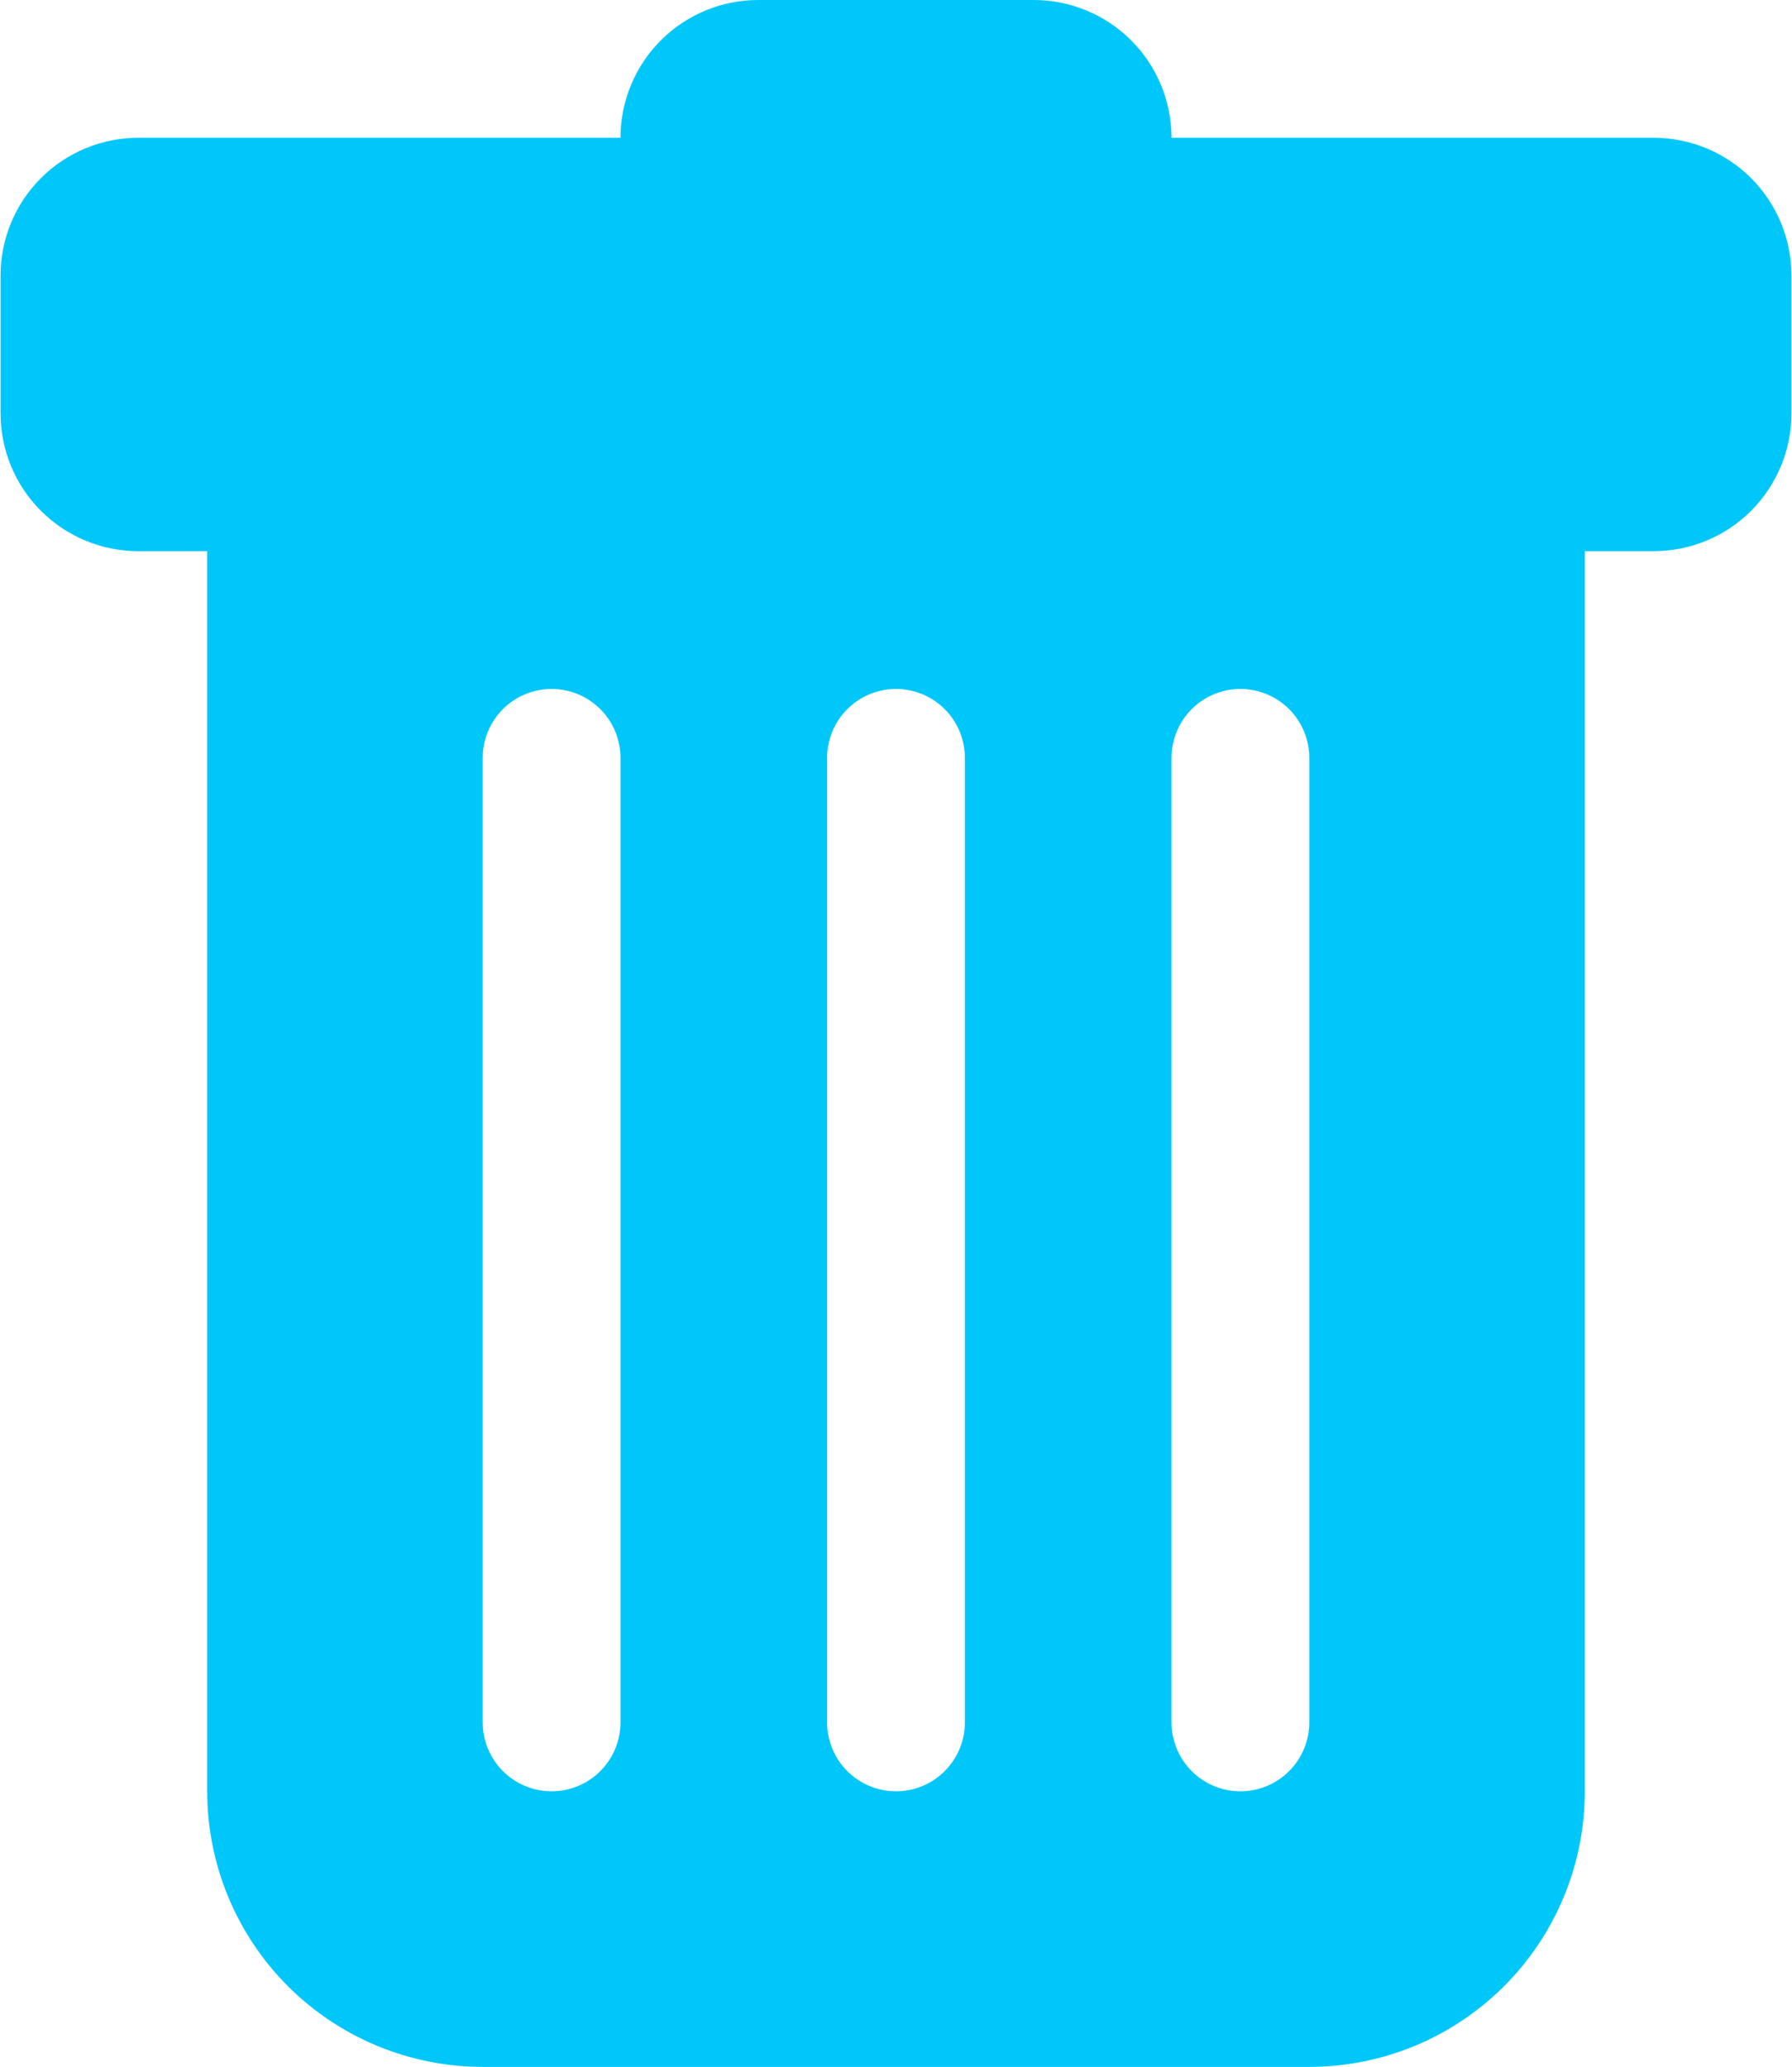 <svg width="1626" height="1875" viewBox="0 0 1626 1875" fill="none" xmlns="http://www.w3.org/2000/svg">
<path d="M125.5 125C92.348 125 60.554 138.17 37.112 161.612C13.67 185.054 0.5 216.848 0.5 250V375C0.5 408.152 13.67 439.946 37.112 463.388C60.554 486.83 92.348 500 125.5 500H188V1625C188 1691.3 214.339 1754.89 261.223 1801.78C308.107 1848.66 371.696 1875 438 1875H1188C1254.3 1875 1317.89 1848.66 1364.78 1801.78C1411.66 1754.89 1438 1691.3 1438 1625V500H1500.5C1533.65 500 1565.45 486.83 1588.89 463.388C1612.33 439.946 1625.5 408.152 1625.5 375V250C1625.5 216.848 1612.33 185.054 1588.89 161.612C1565.45 138.17 1533.65 125 1500.5 125H1063C1063 91.848 1049.83 60.054 1026.39 36.612C1002.95 13.17 971.152 0 938 0L688 0C654.848 0 623.054 13.17 599.612 36.612C576.17 60.054 563 91.848 563 125H125.5ZM500.5 625C517.076 625 532.973 631.585 544.694 643.306C556.415 655.027 563 670.924 563 687.5V1562.5C563 1579.08 556.415 1594.97 544.694 1606.69C532.973 1618.42 517.076 1625 500.5 1625C483.924 1625 468.027 1618.42 456.306 1606.69C444.585 1594.97 438 1579.08 438 1562.5V687.5C438 670.924 444.585 655.027 456.306 643.306C468.027 631.585 483.924 625 500.5 625V625ZM813 625C829.576 625 845.473 631.585 857.194 643.306C868.915 655.027 875.5 670.924 875.5 687.5V1562.5C875.5 1579.08 868.915 1594.97 857.194 1606.69C845.473 1618.42 829.576 1625 813 1625C796.424 1625 780.527 1618.42 768.806 1606.69C757.085 1594.97 750.5 1579.08 750.5 1562.5V687.5C750.5 670.924 757.085 655.027 768.806 643.306C780.527 631.585 796.424 625 813 625V625ZM1188 687.5V1562.5C1188 1579.08 1181.42 1594.97 1169.69 1606.69C1157.97 1618.42 1142.08 1625 1125.5 1625C1108.92 1625 1093.03 1618.42 1081.31 1606.69C1069.58 1594.97 1063 1579.08 1063 1562.5V687.5C1063 670.924 1069.58 655.027 1081.31 643.306C1093.03 631.585 1108.92 625 1125.5 625C1142.08 625 1157.97 631.585 1169.69 643.306C1181.42 655.027 1188 670.924 1188 687.5V687.5Z" fill="#00C7FA"/>
</svg>
